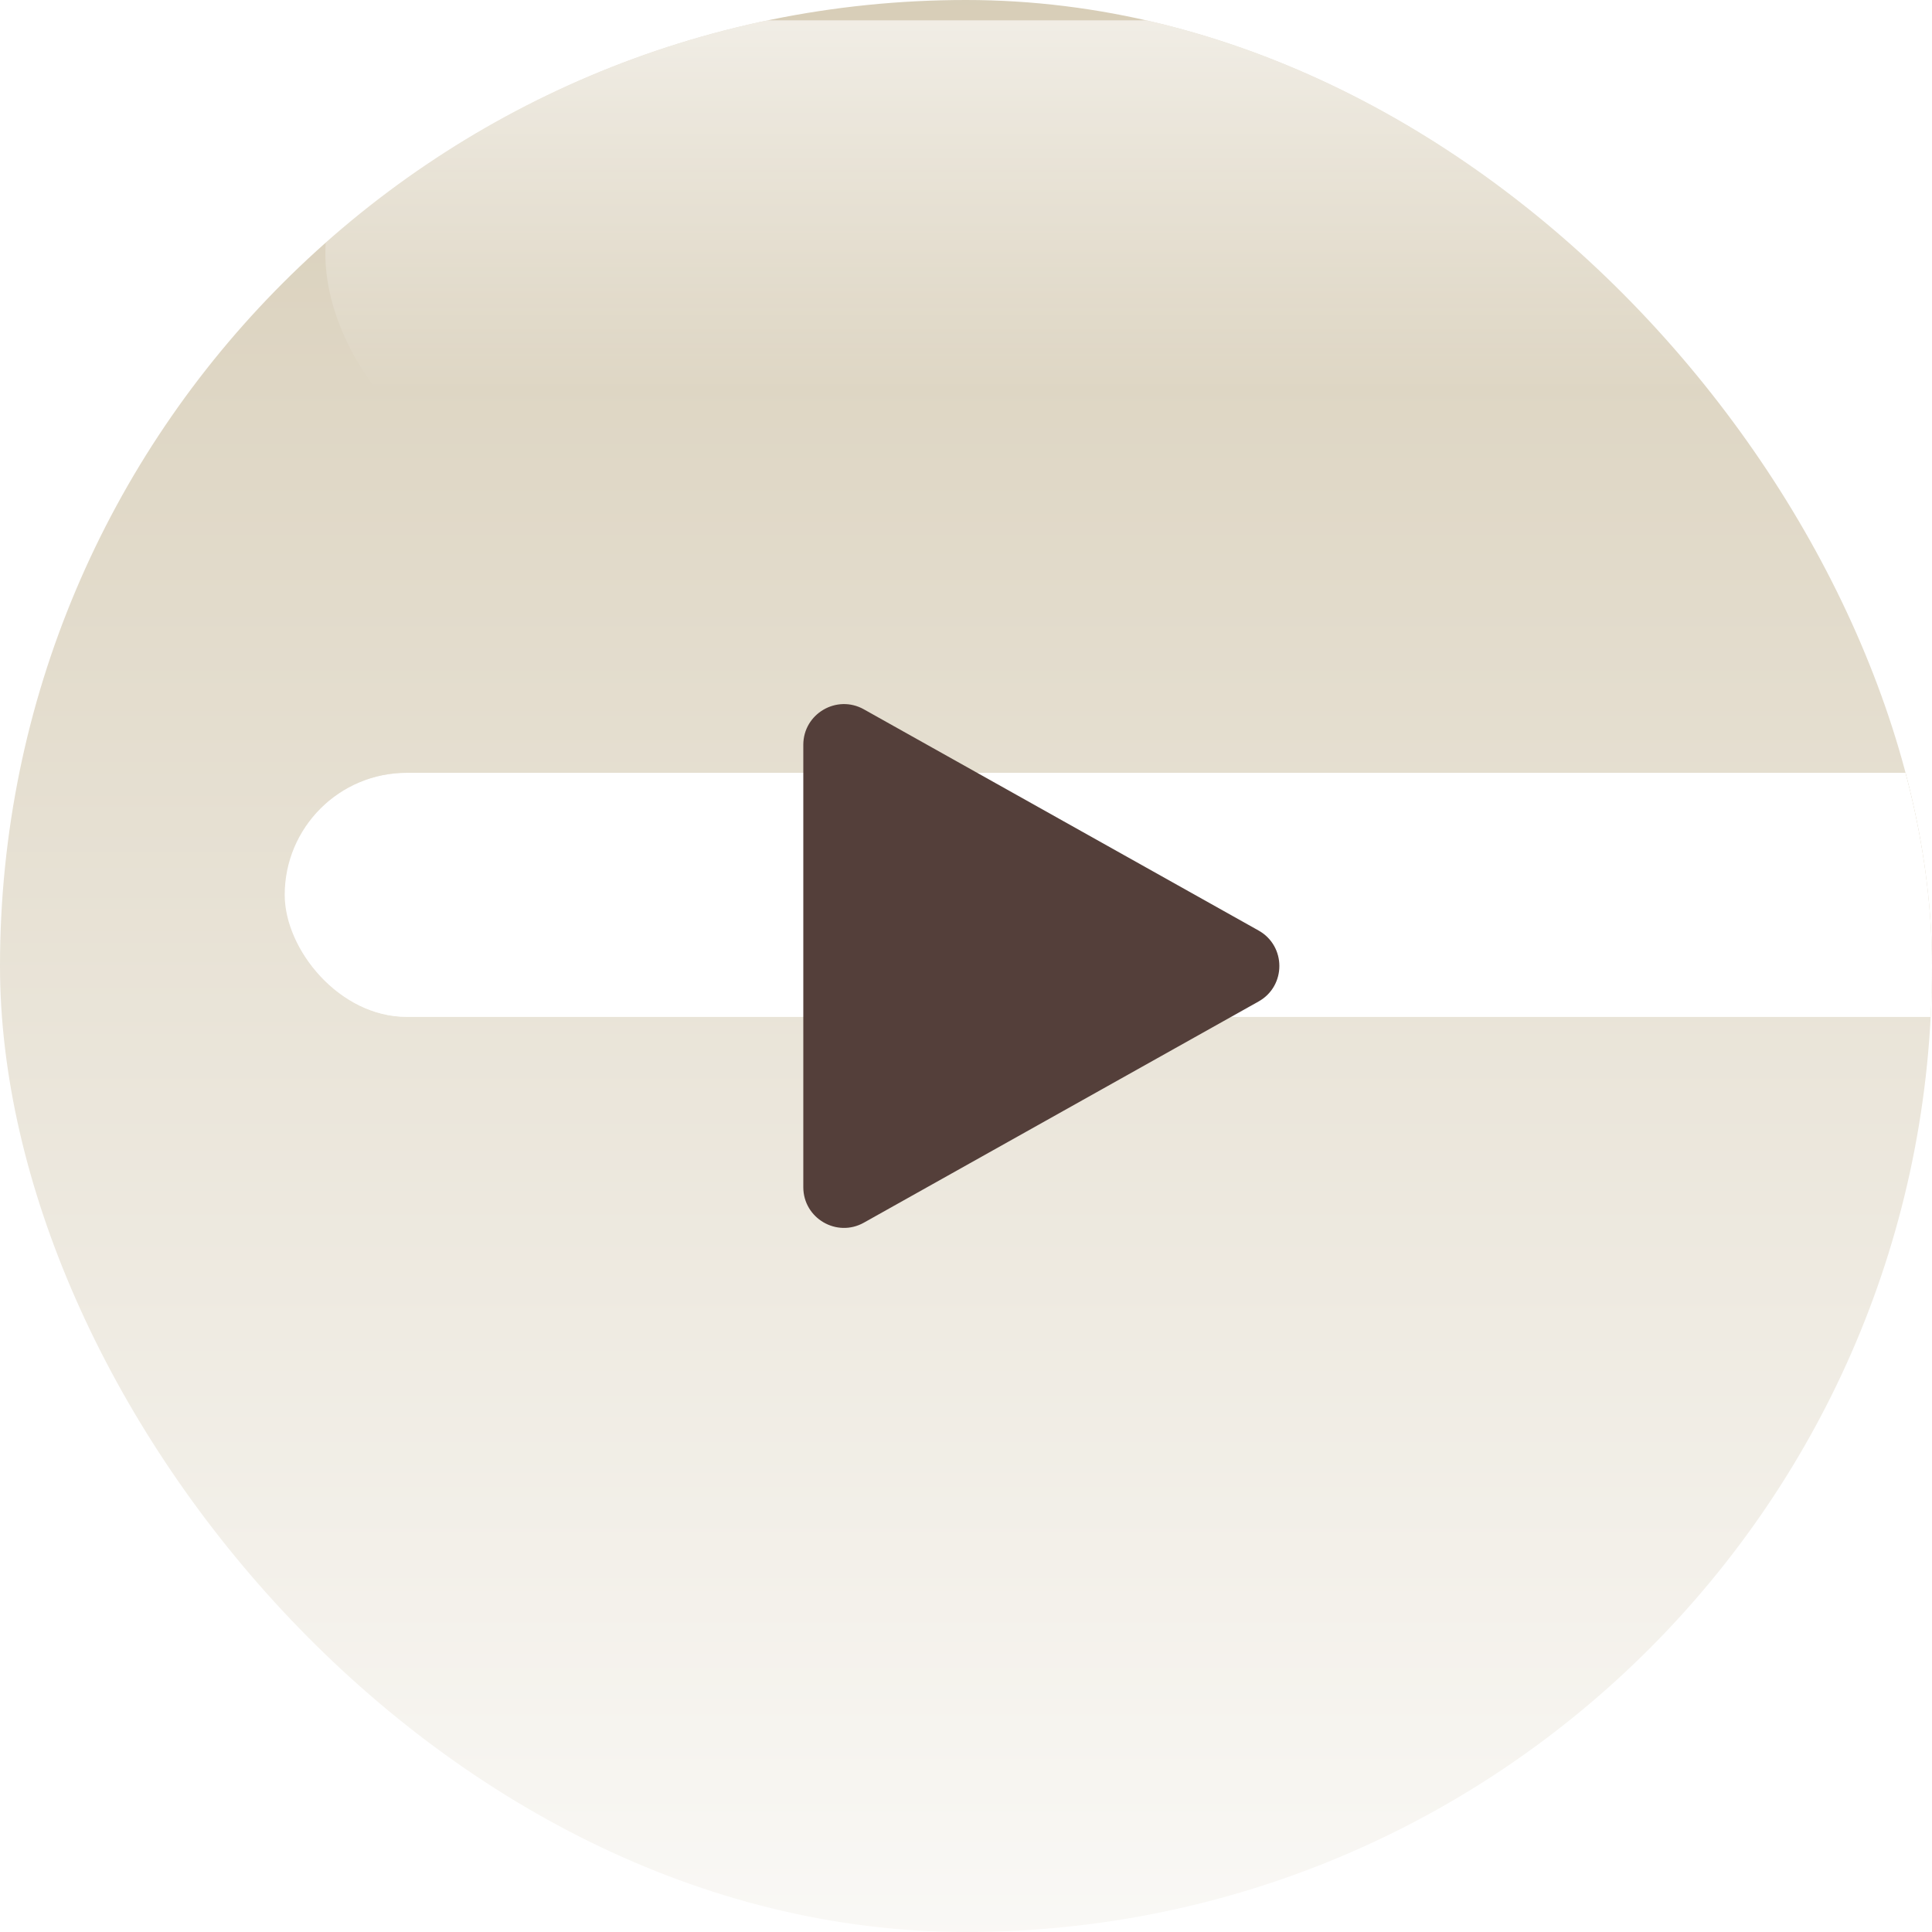<svg width="95" height="95" viewBox="0 0 95 95" fill="none" xmlns="http://www.w3.org/2000/svg">
<g clip-path="url(#clip0_288_3304)">
<rect width="95" height="95" rx="47.5" fill="url(#paint0_linear_288_3304)"/>
<rect x="16" y="1" width="173" height="23" rx="11.5" fill="url(#paint1_linear_288_3304)" fill-opacity="0.8"/>
<g filter="url(#filter0_f_288_3304)">
<rect x="14" y="38" width="175" height="12" rx="6" fill="url(#paint2_linear_288_3304)"/>
<rect x="14" y="38" width="175" height="12" rx="6" fill="white"/>
</g>
<path d="M61.886 45.755C63.249 46.519 63.249 48.481 61.886 49.245L42.478 60.121C41.145 60.868 39.5 59.904 39.5 58.376L39.5 36.624C39.5 35.096 41.145 34.132 42.478 34.879L61.886 45.755Z" fill="#543F3A"/>
</g>
<defs>
<filter id="filter0_f_288_3304" x="-3" y="21" width="209" height="46" filterUnits="userSpaceOnUse" color-interpolation-filters="sRGB">
<feFlood flood-opacity="0" result="BackgroundImageFix"/>
<feBlend mode="normal" in="SourceGraphic" in2="BackgroundImageFix" result="shape"/>
<feGaussianBlur stdDeviation="8.5" result="effect1_foregroundBlur_288_3304"/>
</filter>
<linearGradient id="paint0_linear_288_3304" x1="40.894" y1="109.902" x2="40.894" y2="-26.078" gradientUnits="userSpaceOnUse">
<stop stop-color="white"/>
<stop offset="1" stop-color="#CEC2A7"/>
</linearGradient>
<linearGradient id="paint1_linear_288_3304" x1="102.5" y1="1" x2="102.5" y2="19.265" gradientUnits="userSpaceOnUse">
<stop stop-color="white" stop-opacity="0.8"/>
<stop offset="1" stop-color="white" stop-opacity="0"/>
</linearGradient>
<linearGradient id="paint2_linear_288_3304" x1="89.331" y1="51.882" x2="89.331" y2="34.706" gradientUnits="userSpaceOnUse">
<stop stop-color="white"/>
<stop offset="1" stop-color="#CEC2A7"/>
</linearGradient>
<clipPath id="clip0_288_3304">
<rect width="95" height="95" rx="47.5" fill="white"/>
</clipPath>
</defs>
</svg>
